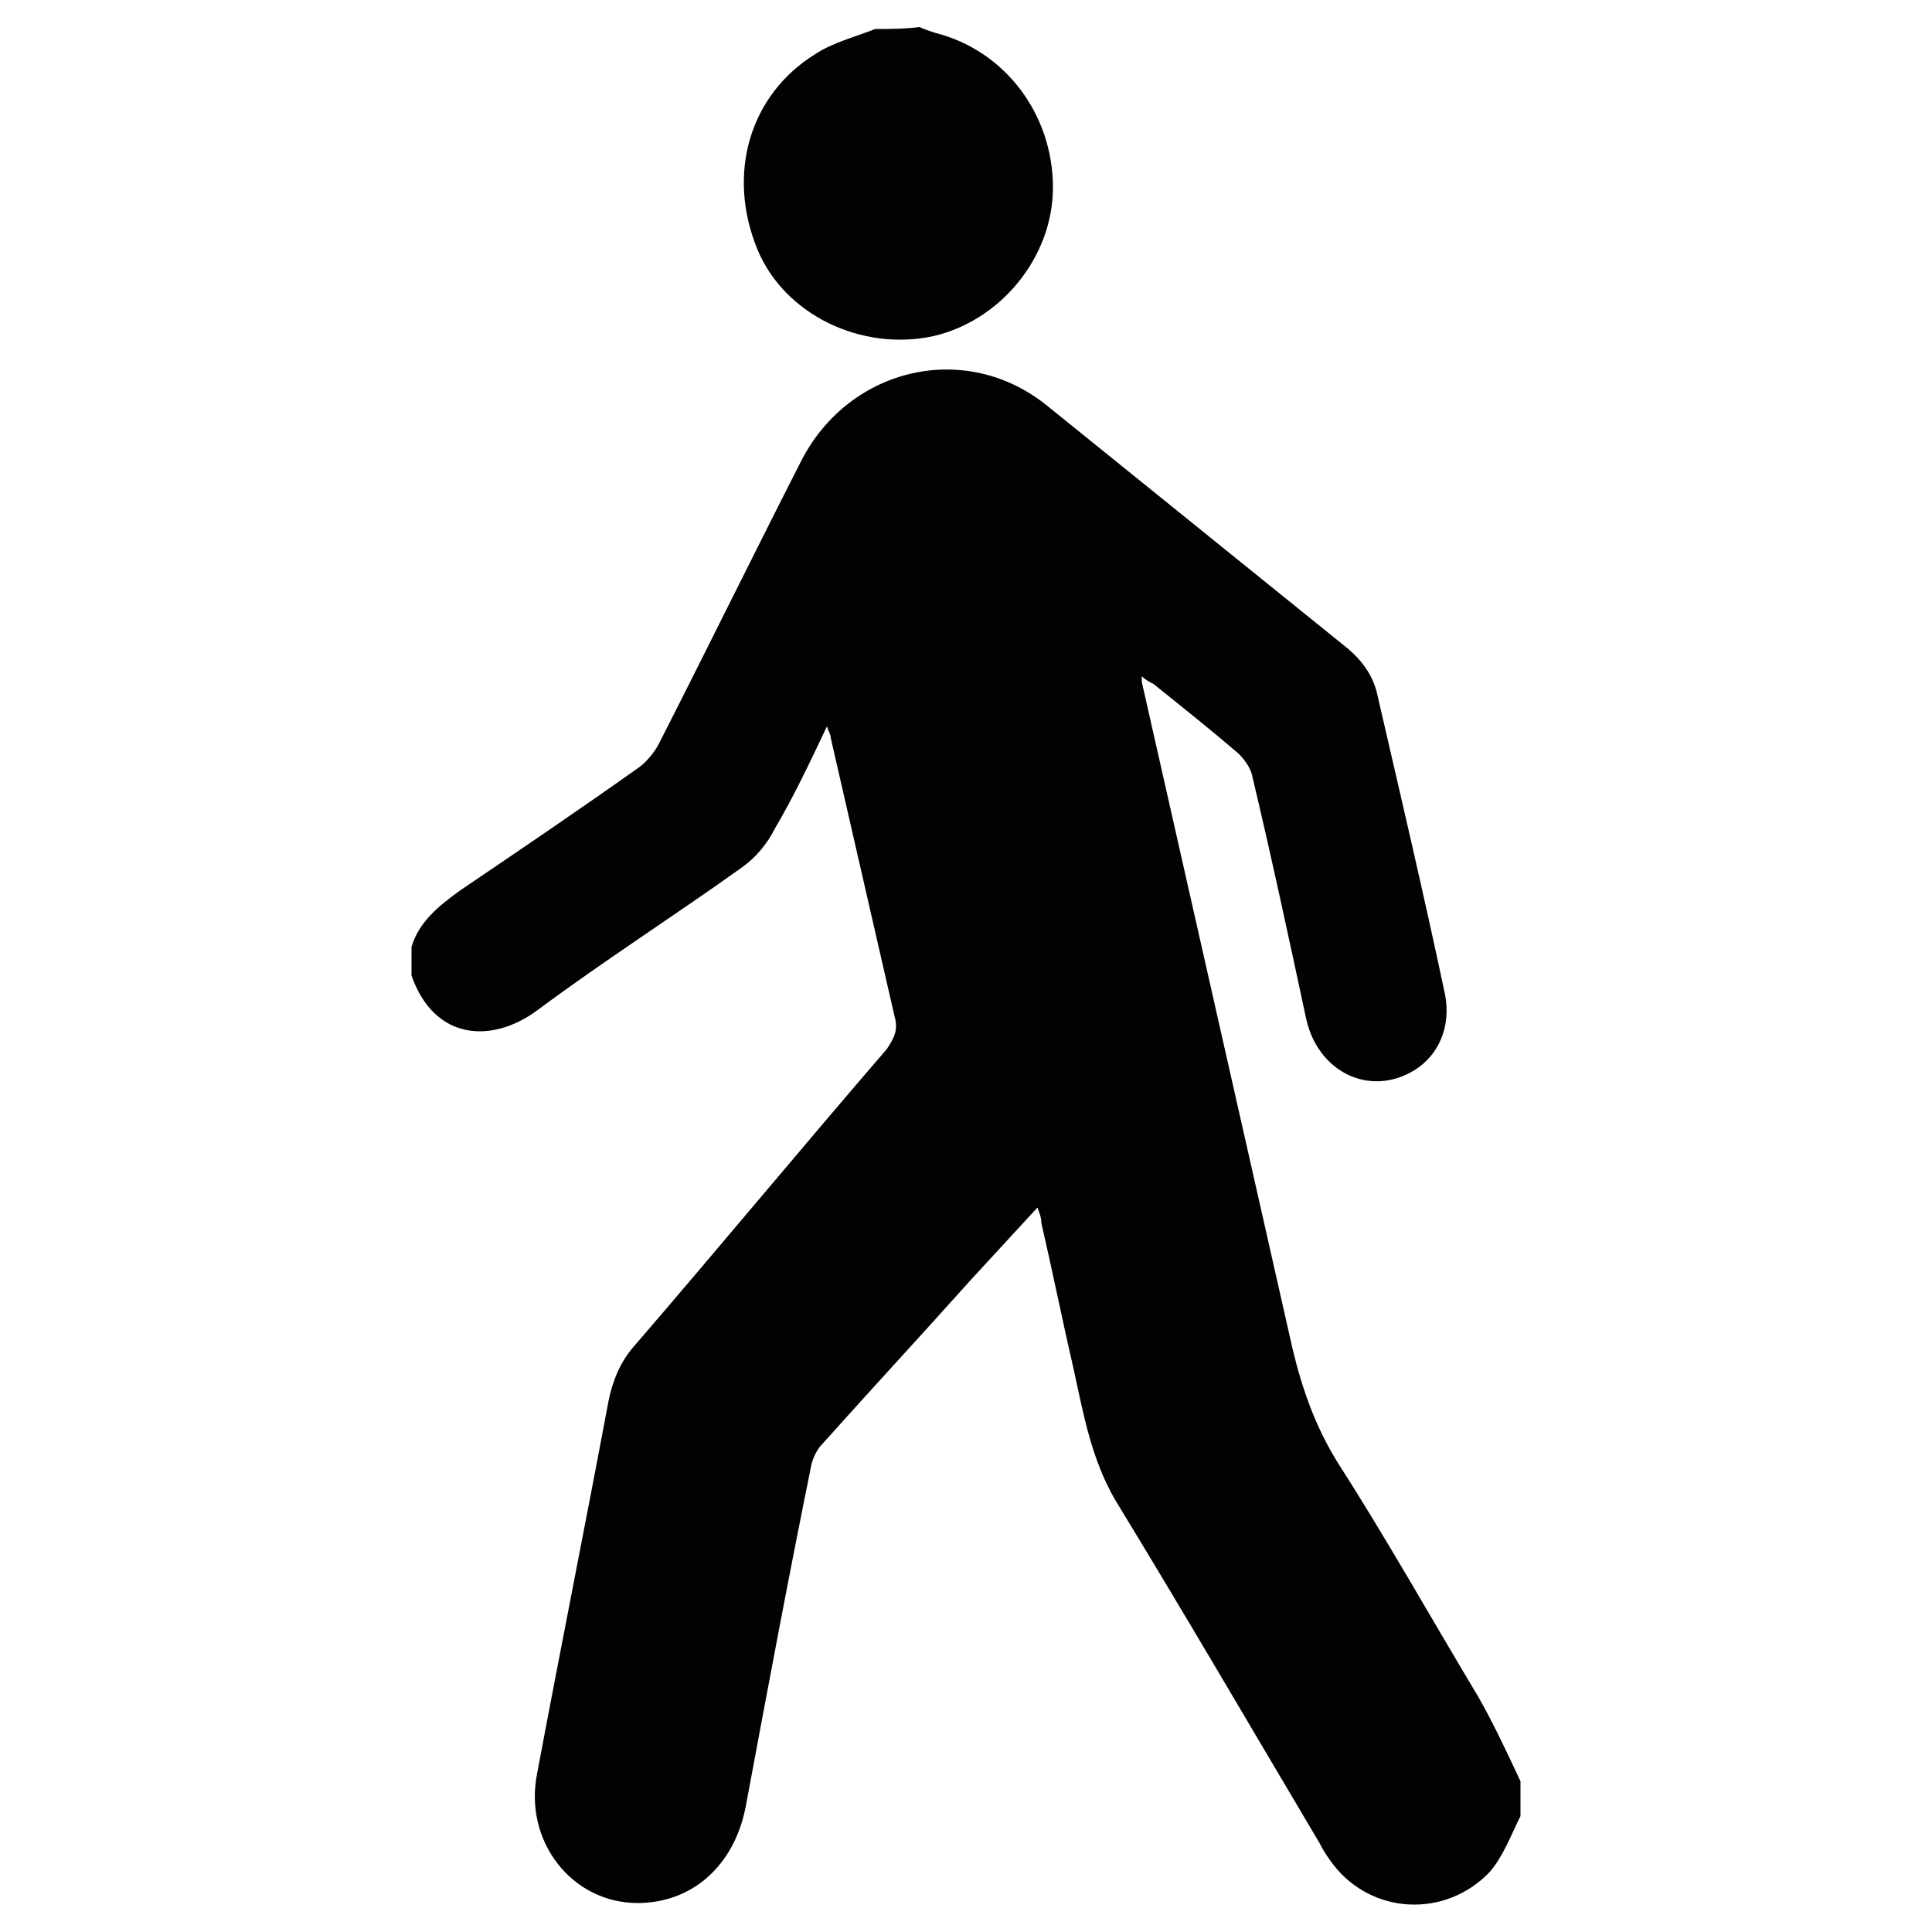 <?xml version="1.0" encoding="utf-8"?>
<!-- Generator: Adobe Illustrator 19.1.0, SVG Export Plug-In . SVG Version: 6.00 Build 0)  -->
<svg version="1.1" id="Layer_1" xmlns="http://www.w3.org/2000/svg" xmlns:xlink="http://www.w3.org/1999/xlink" x="0px" y="0px"
	 viewBox="0 0 100 100" style="enable-background:new 0 0 100 100;" xml:space="preserve">
<style type="text/css">
	.st0{fill-rule:evenodd;clip-rule:evenodd;fill:#020202;}
</style>
<g>
	<path class="st0" d="M78.7,92.2c-0.7-1.5-1.4-3-2.2-4.4c-2.4-4-4.7-8.1-7.2-12c-1.2-1.9-1.9-3.9-2.4-6c-2.6-11.5-5.2-23-7.8-34.5
		c0-0.1,0-0.2,0-0.3c0.2,0.2,0.4,0.3,0.6,0.4c1.5,1.2,3,2.4,4.4,3.6c0.3,0.3,0.6,0.7,0.7,1.1c1,4.2,1.9,8.4,2.8,12.6
		c0.6,2.8,3.3,4.1,5.6,2.7c1.3-0.8,1.9-2.3,1.6-3.9c-1.1-5.2-2.3-10.3-3.5-15.5c-0.2-1-0.8-1.8-1.5-2.4c-5.2-4.2-10.4-8.4-15.6-12.6
		c-4.2-3.4-10.2-2-12.7,2.8c-2.5,4.9-4.9,9.8-7.4,14.7c-0.2,0.4-0.6,0.9-1,1.2c-3.1,2.2-6.2,4.3-9.3,6.4c-1.1,0.8-2.1,1.6-2.5,2.9
		c0,0.5,0,1,0,1.5c1.2,3.4,4.2,3.5,6.5,1.8c3.5-2.6,7.1-4.9,10.6-7.4c0.7-0.5,1.3-1.2,1.7-2c1-1.7,1.8-3.4,2.7-5.3
		c0.1,0.3,0.2,0.4,0.2,0.6c1.1,4.8,2.2,9.6,3.3,14.4c0.2,0.7,0,1.1-0.4,1.7c-4.4,5.1-8.7,10.3-13.1,15.4c-0.7,0.8-1.1,1.8-1.3,2.8
		c-1.2,6.4-2.5,12.9-3.7,19.3c-0.7,3.5,1.8,6.7,5.2,6.7c2.8,0,5-1.9,5.6-5c1.1-5.9,2.2-11.8,3.4-17.7c0.1-0.4,0.3-0.8,0.6-1.1
		c2.5-2.8,5.1-5.6,7.6-8.4c1.1-1.2,2.3-2.5,3.5-3.8c0.1,0.3,0.2,0.5,0.2,0.8c0.6,2.6,1.1,5.1,1.7,7.7c0.5,2.3,0.9,4.5,2.1,6.6
		c3.6,5.9,7.1,11.9,10.6,17.8c0.2,0.4,0.4,0.7,0.7,1.1c2,2.6,5.8,2.8,8.1,0.4c0.7-0.8,1.1-1.9,1.6-2.9
		C78.7,93.4,78.7,92.8,78.7,92.2z"/>
	<path class="st0" d="M45.3,1.5c-1,0.4-2.2,0.7-3.1,1.3c-3.4,2.1-4.6,6.2-3,10.1c1.4,3.4,5.4,5.3,9.1,4.5c3.5-0.8,6.2-4.1,6.2-7.7
		c0-3.8-2.5-7.1-6.1-8c-0.3-0.1-0.6-0.2-0.8-0.3C46.8,1.5,46,1.5,45.3,1.5z"/>
</g>
</svg>
